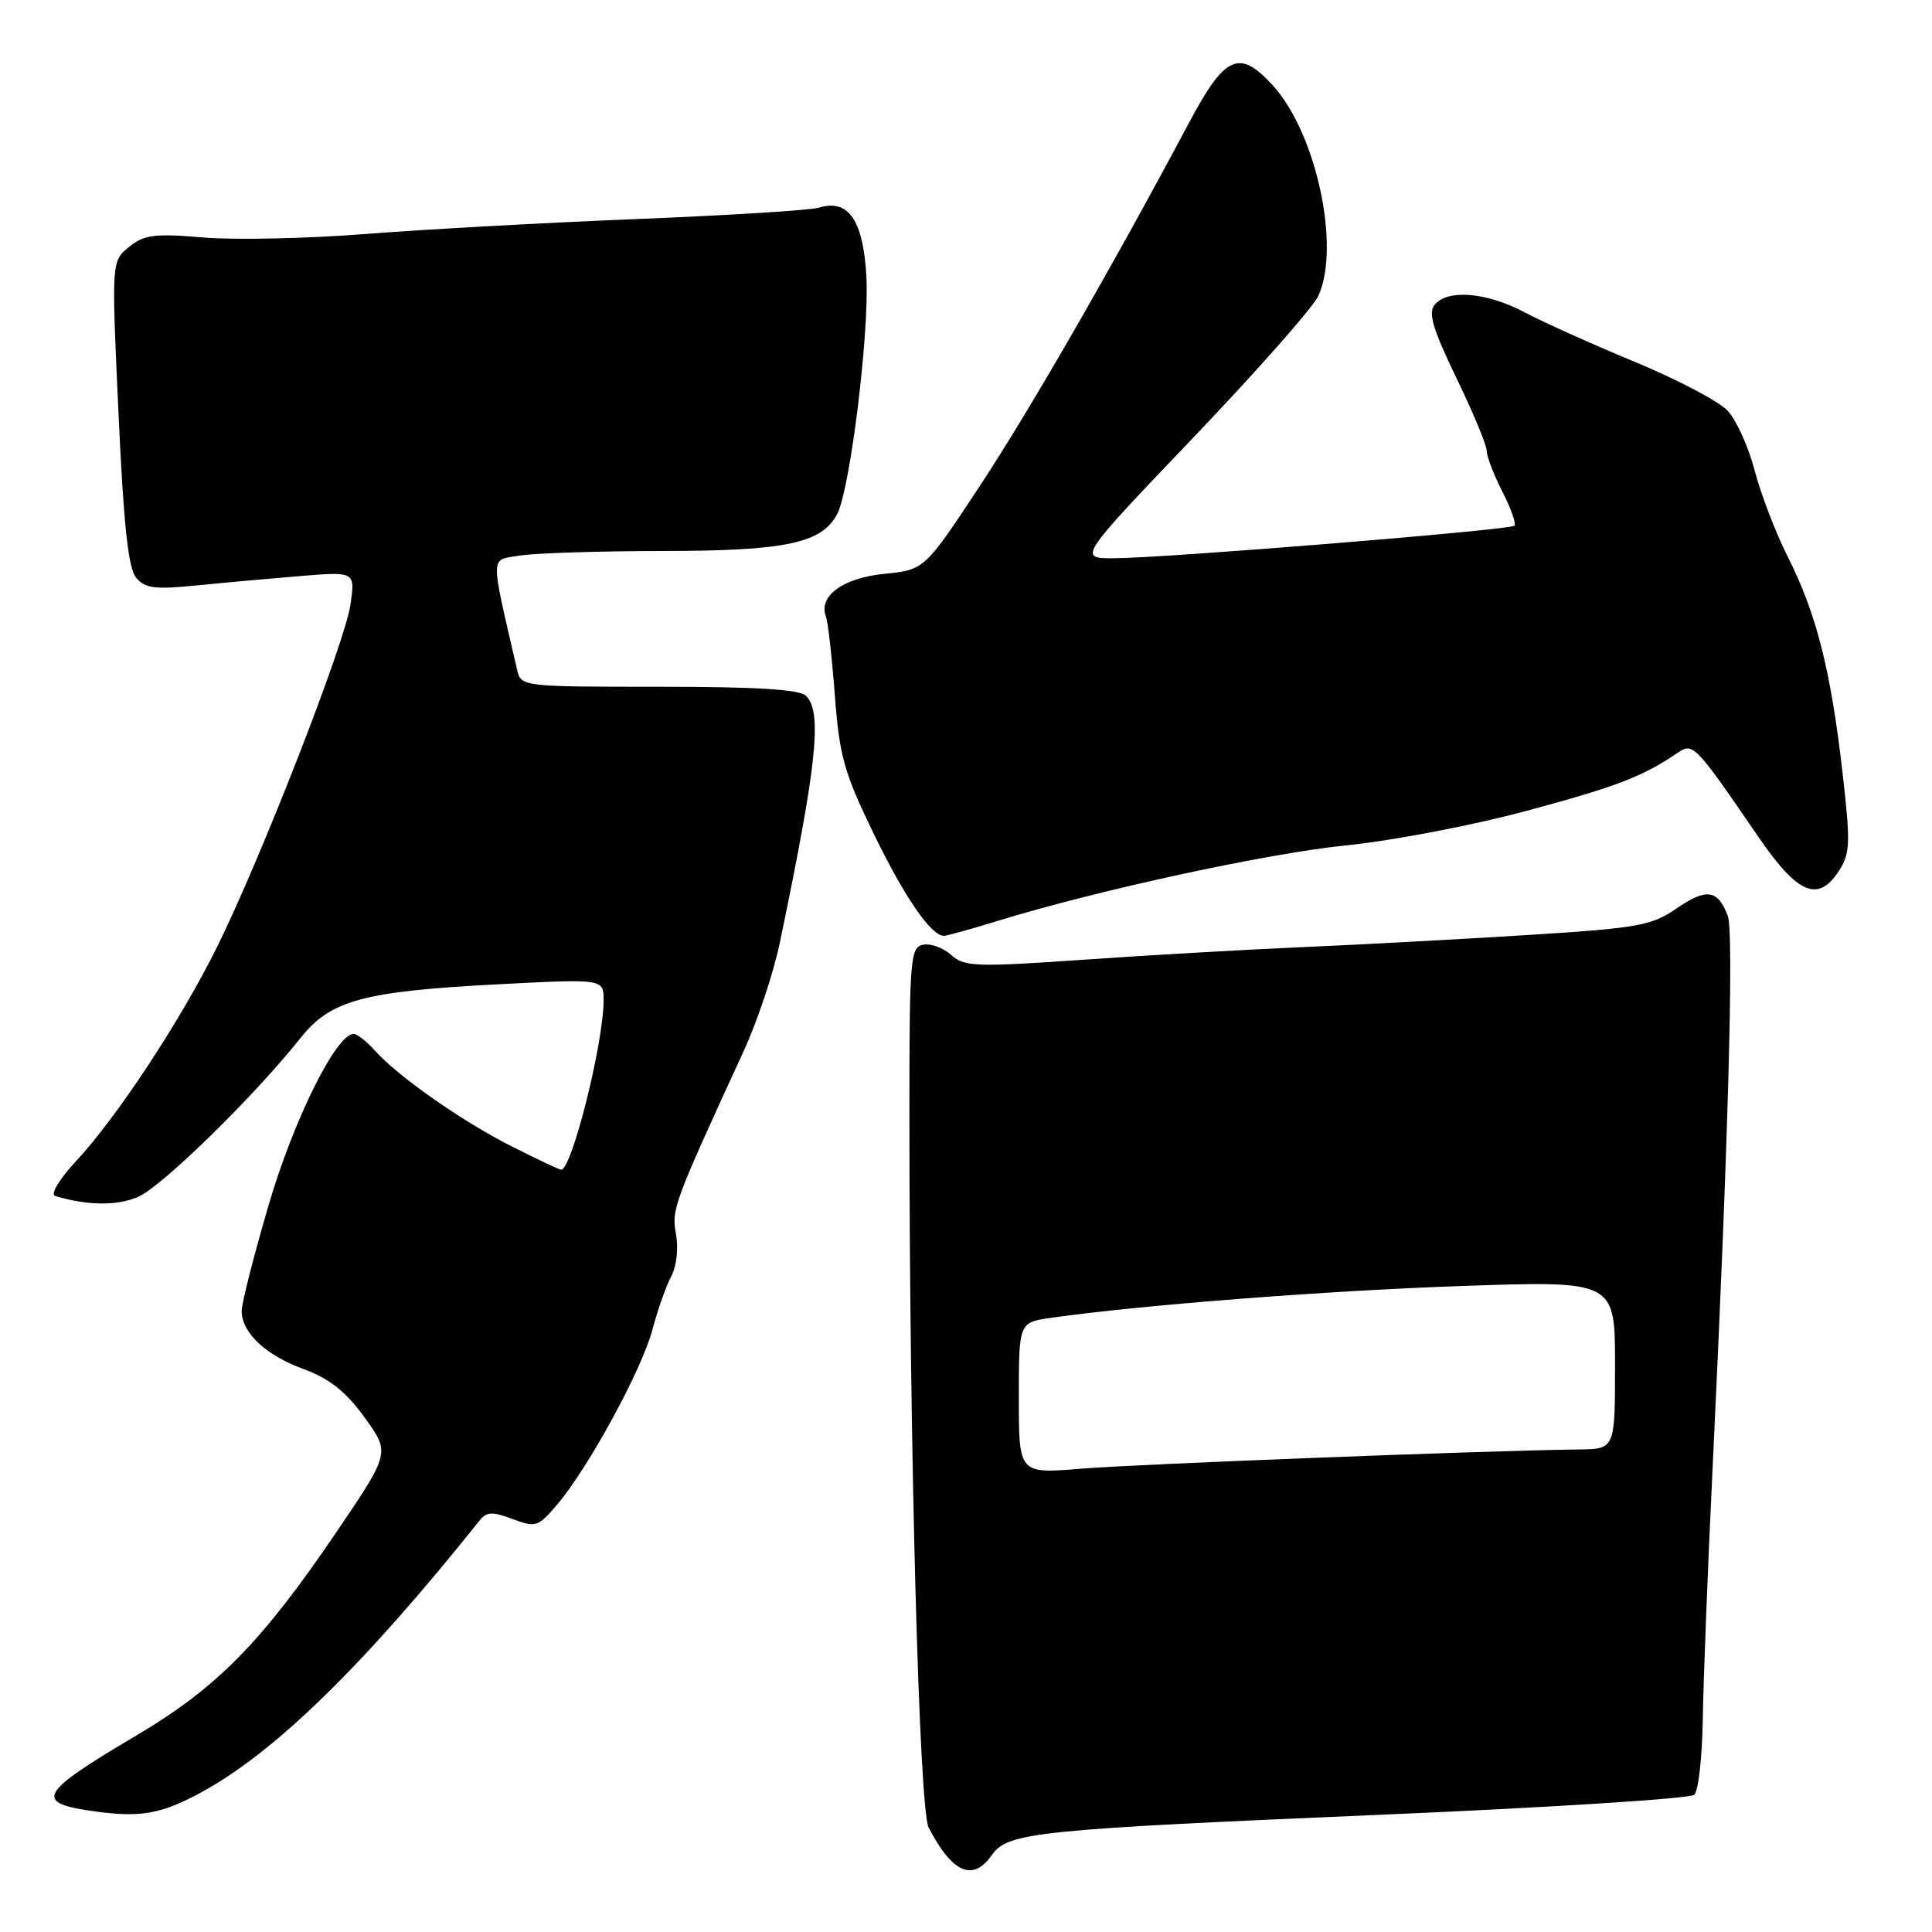 <?xml version="1.0" encoding="UTF-8" standalone="no"?>
<!DOCTYPE svg PUBLIC "-//W3C//DTD SVG 1.1//EN" "http://www.w3.org/Graphics/SVG/1.1/DTD/svg11.dtd" >
<svg xmlns="http://www.w3.org/2000/svg" xmlns:xlink="http://www.w3.org/1999/xlink" version="1.1" viewBox="0 0 256 256">
 <g >
 <path fill="currentColor"
d=" M 131.41 245.82 C 133.53 242.79 137.11 242.42 183.50 240.44 C 205.50 239.50 223.95 238.32 224.50 237.82 C 225.05 237.31 225.56 232.76 225.63 227.70 C 225.71 222.64 226.29 207.70 226.93 194.50 C 229.00 151.57 229.77 123.54 228.94 121.35 C 227.62 117.87 226.11 117.65 222.19 120.35 C 218.82 122.66 217.12 122.97 202.50 123.89 C 193.70 124.44 180.43 125.16 173.00 125.48 C 165.57 125.80 152.40 126.55 143.72 127.16 C 129.28 128.16 127.78 128.11 126.04 126.54 C 125.00 125.60 123.33 124.98 122.32 125.18 C 120.62 125.50 120.50 127.03 120.50 147.51 C 120.50 191.93 121.79 239.73 123.05 242.16 C 126.17 248.19 128.91 249.39 131.41 245.82 Z  M 26.64 237.51 C 36.41 232.21 48.23 220.66 63.59 201.42 C 64.48 200.31 65.28 200.28 67.92 201.28 C 70.99 202.43 71.31 202.33 73.83 199.36 C 77.97 194.48 85.06 181.47 86.45 176.18 C 87.15 173.55 88.27 170.37 88.95 169.10 C 89.65 167.78 89.92 165.40 89.57 163.54 C 88.96 160.25 89.24 159.49 98.52 139.32 C 100.34 135.38 102.52 128.85 103.35 124.82 C 108.25 101.29 108.98 94.38 106.80 92.20 C 105.95 91.35 100.20 91.00 87.32 91.00 C 69.18 91.00 69.03 90.98 68.52 88.75 C 64.91 73.09 64.88 74.28 68.86 73.62 C 70.86 73.29 79.38 73.02 87.78 73.01 C 104.07 73.00 108.86 71.99 110.91 68.16 C 112.64 64.93 115.21 44.11 114.80 36.64 C 114.39 29.17 112.42 26.31 108.50 27.52 C 107.40 27.86 96.60 28.53 84.50 29.02 C 72.40 29.50 56.20 30.40 48.50 31.00 C 40.80 31.61 31.11 31.82 26.97 31.47 C 20.47 30.92 19.11 31.09 17.10 32.72 C 14.77 34.60 14.77 34.60 15.70 54.72 C 16.37 69.47 16.99 75.29 18.03 76.54 C 19.21 77.96 20.52 78.13 25.97 77.58 C 29.56 77.22 35.78 76.66 39.78 76.33 C 47.07 75.73 47.07 75.73 46.44 80.12 C 45.71 85.18 34.58 113.73 28.75 125.50 C 23.95 135.19 15.55 147.96 10.12 153.81 C 7.84 156.26 6.64 158.27 7.31 158.47 C 11.59 159.76 15.52 159.80 18.31 158.59 C 21.45 157.23 33.69 145.26 39.81 137.55 C 43.82 132.51 48.11 131.35 66.25 130.41 C 80.00 129.70 80.00 129.70 79.98 132.60 C 79.95 138.33 75.76 155.00 74.35 155.00 C 74.13 155.00 71.17 153.60 67.78 151.89 C 61.17 148.55 52.70 142.61 49.60 139.13 C 48.55 137.96 47.31 137.00 46.86 137.00 C 44.55 137.00 38.89 148.41 35.58 159.73 C 33.61 166.45 32.01 172.75 32.02 173.73 C 32.06 176.62 35.19 179.56 40.20 181.40 C 43.66 182.67 45.81 184.37 48.30 187.81 C 51.70 192.50 51.70 192.50 44.63 202.93 C 34.68 217.61 28.77 223.62 18.07 229.96 C 4.98 237.70 4.35 238.92 12.79 240.05 C 18.70 240.84 21.43 240.34 26.64 237.51 Z  M 132.14 122.04 C 145.46 117.94 167.93 113.07 178.50 112.00 C 184.55 111.39 195.27 109.34 202.32 107.43 C 214.27 104.21 217.70 102.89 222.31 99.74 C 224.33 98.35 224.61 98.65 233.01 110.91 C 238.18 118.46 240.89 119.62 243.61 115.48 C 245.18 113.07 245.23 111.86 244.12 102.17 C 242.58 88.80 240.67 81.27 236.92 73.84 C 235.30 70.63 233.31 65.46 232.50 62.33 C 231.68 59.21 230.07 55.64 228.91 54.41 C 227.76 53.18 222.24 50.28 216.65 47.96 C 211.07 45.65 204.48 42.69 202.01 41.38 C 196.99 38.72 191.83 38.29 190.10 40.38 C 189.21 41.45 189.85 43.61 192.98 50.08 C 195.19 54.65 197.00 59.00 197.00 59.74 C 197.00 60.48 197.93 62.91 199.07 65.14 C 200.21 67.37 200.93 69.40 200.67 69.66 C 200.11 70.23 154.49 73.94 147.66 73.97 C 142.82 74.00 142.82 74.00 158.16 57.94 C 166.60 49.10 174.04 40.67 174.70 39.19 C 177.66 32.60 174.39 17.57 168.62 11.28 C 164.20 6.46 162.32 7.31 157.56 16.25 C 147.26 35.59 136.34 54.54 129.76 64.50 C 122.50 75.50 122.50 75.50 117.14 76.04 C 111.68 76.59 108.40 79.00 109.44 81.71 C 109.71 82.40 110.24 87.09 110.62 92.12 C 111.22 100.16 111.85 102.39 115.73 110.39 C 119.85 118.88 123.37 124.00 125.07 124.00 C 125.47 124.00 128.65 123.12 132.14 122.04 Z  M 135.00 185.26 C 135.00 175.23 135.00 175.23 139.25 174.62 C 151.23 172.92 175.72 171.02 193.75 170.40 C 214.00 169.70 214.00 169.70 214.00 180.85 C 214.00 192.00 214.00 192.00 209.25 192.06 C 197.22 192.20 150.64 194.00 143.25 194.61 C 135.00 195.29 135.00 195.29 135.00 185.26 Z "/>
</g>
</svg>